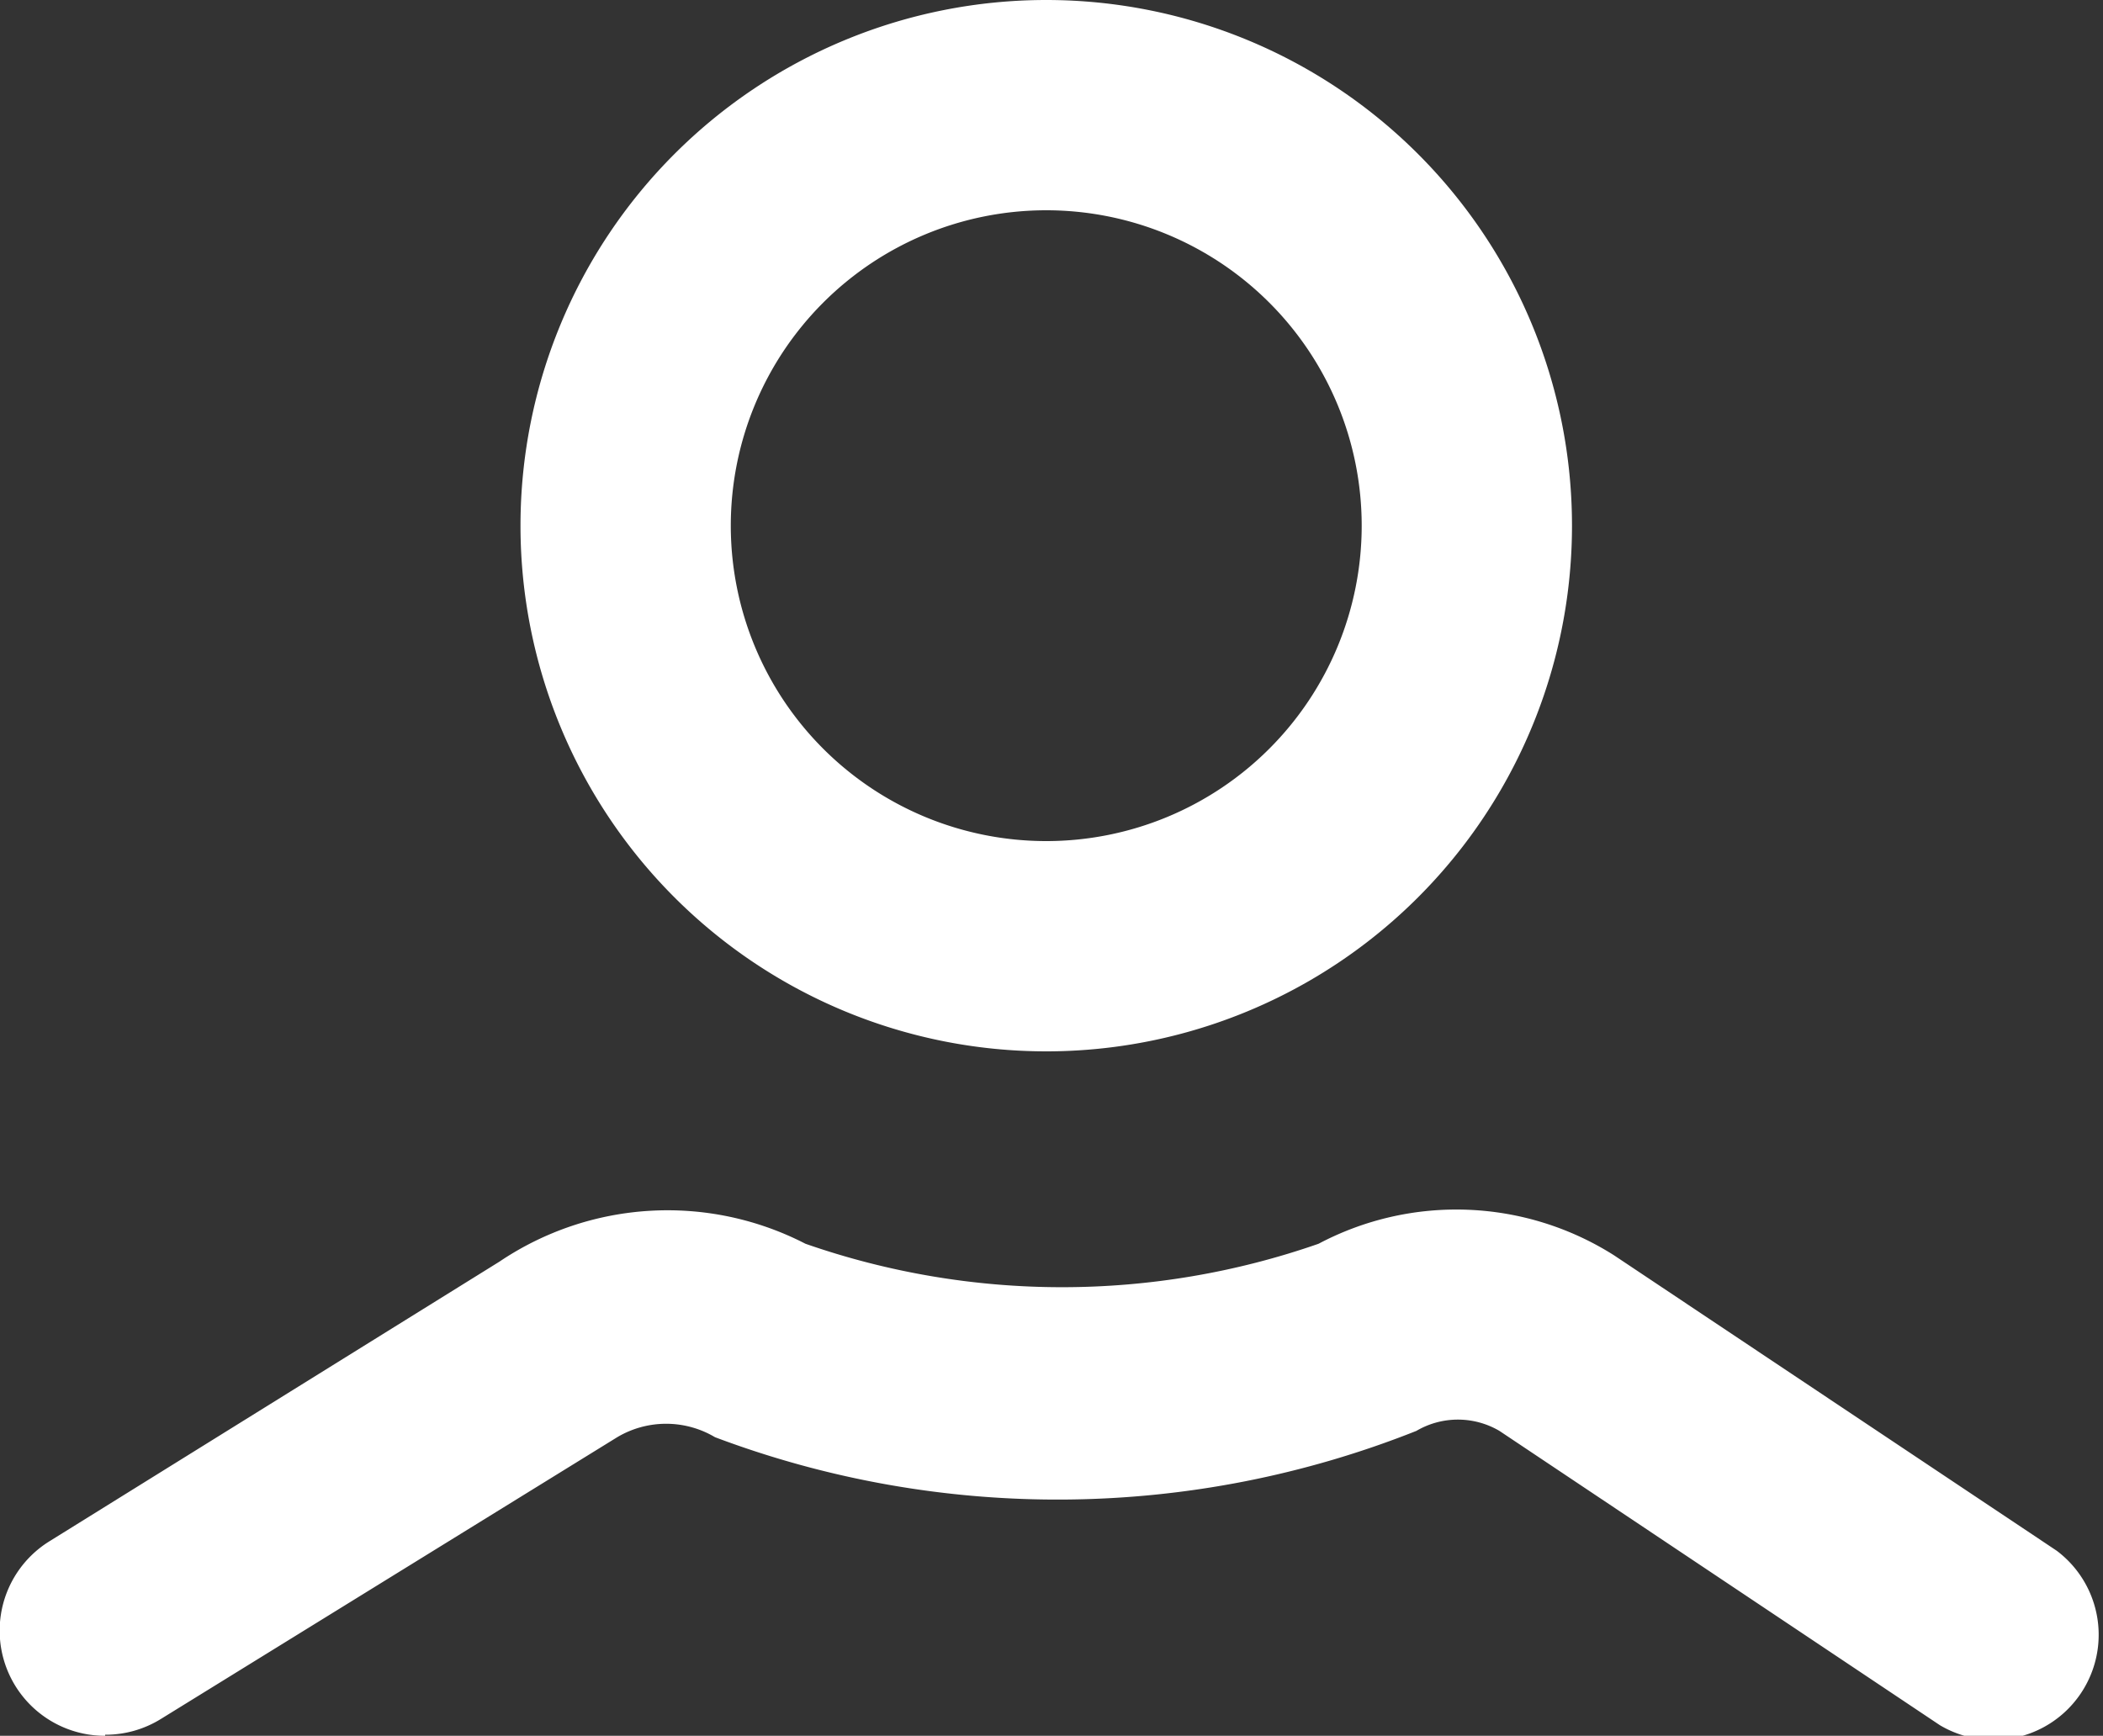 <svg id="Layer_1" data-name="Layer 1" xmlns="http://www.w3.org/2000/svg" viewBox="0 0 20 16.51">
    <rect x="0" y="0" width="20" height="16.51" fill="#333333" stroke="none"/>
    <defs>
        <style>.cls-1{fill:#fff;}</style>
    </defs>
    <title>user-icon</title>
    <path class="cls-1"
          d="M1,16.51a1,1,0,0,1-.53-1.85L4.75,12a2.86,2.86,0,0,1,2.91-.17,7.41,7.41,0,0,0,4.88,0,2.8,2.8,0,0,1,2.81.11l4.21,2.81a1,1,0,0,1-1.11,1.66l-4.19-2.8a.78.78,0,0,0-.79,0,9.24,9.24,0,0,1-6.67.06.91.91,0,0,0-.93,0L1.53,16.35a1,1,0,0,1-.53.15"/>
    <path class="cls-1" d="M9.95,10a5,5,0,1,1,5-5,5,5,0,0,1-5,5m0-8a3,3,0,1,0,3,3,3,3,0,0,0-3-3"/>
</svg>